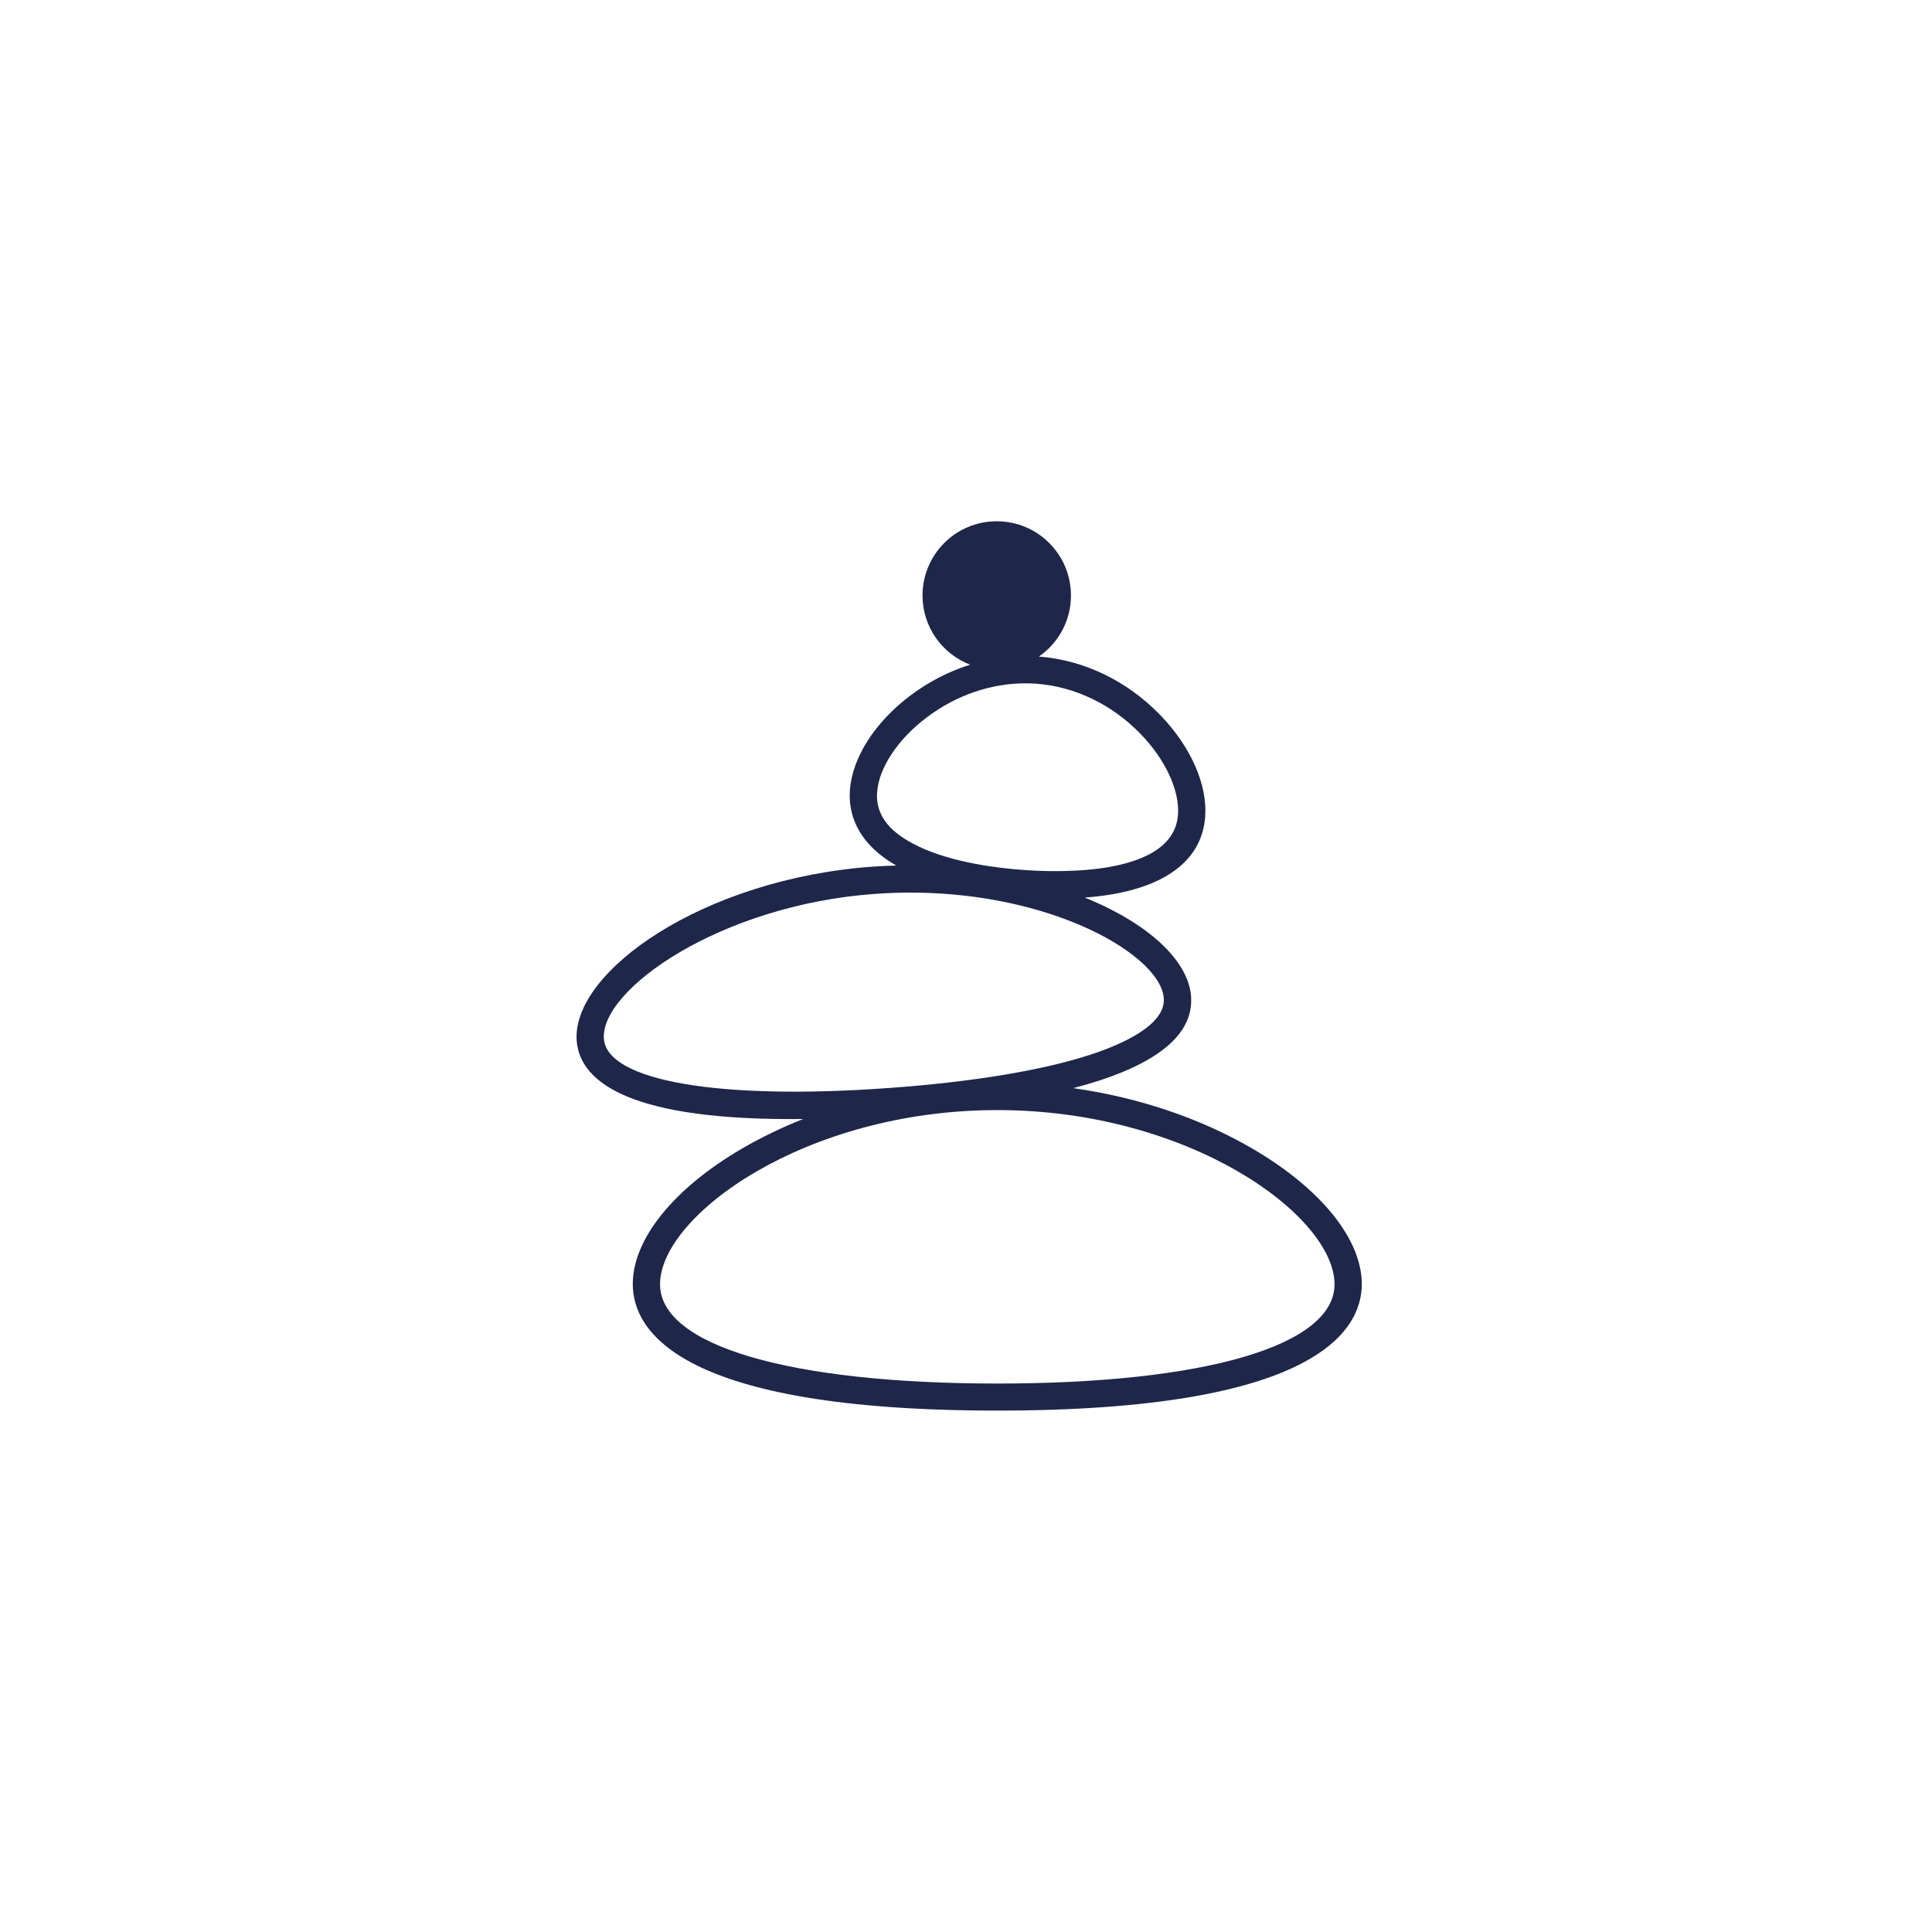 <?xml version="1.0" encoding="utf-8"?>
<!-- Generator: Adobe Illustrator 25.3.1, SVG Export Plug-In . SVG Version: 6.00 Build 0)  -->
<svg version="1.1" id="Calque_1" xmlns="http://www.w3.org/2000/svg" xmlns:xlink="http://www.w3.org/1999/xlink" x="0px" y="0px"
	 viewBox="0 0 283.46 283.46" style="enable-background:new 0 0 283.46 283.46;" xml:space="preserve">
<style type="text/css">
	.st0{fill:#1E274A;}
</style>
<path class="st0" d="M183.73,168.51c-7.71-4.49-16.77-7.51-26.26-8.86c1.41-0.37,2.74-0.76,3.97-1.16c9.2-3.04,13.68-7.17,13.31-12.29c-0.37-5.1-5.9-10.4-14.79-14.18c-0.27-0.11-0.54-0.22-0.81-0.33c10.82-0.79,17.14-4.9,17.67-11.82c0.36-4.74-2.11-10.34-6.62-14.99c-4.87-5.01-11.18-8.05-17.78-8.55c2.85-1.96,4.71-5.24,4.71-8.96c0-6.01-4.87-10.89-10.89-10.89s-10.89,4.87-10.89,10.89c0,4.63,2.9,8.58,6.98,10.15c-3.11,0.98-6.09,2.51-8.81,4.56c-5.16,3.9-8.46,9.06-8.82,13.8c-0.24,3.19,0.78,7.66,6.8,11.11c-1.14,0.03-2.28,0.08-3.43,0.16c-24.96,1.79-44.19,15.43-43.46,25.52c0.4,5.51,6.53,11.52,31.39,11.52c0.6,0,1.22,0,1.84-0.01c-3.13,1.24-6.12,2.68-8.93,4.31c-10.06,5.86-16.07,13.3-16.07,19.91c0,6.93,6.95,18.56,53.48,18.56s53.48-11.63,53.48-18.56C199.8,181.81,193.79,174.37,183.73,168.51z M128.69,116.2c0.27-3.56,3.05-7.75,7.25-10.92c4.32-3.27,9.41-5.02,14.49-5.02c0.56,0,1.12,0.02,1.68,0.06c5.63,0.43,11.04,3.04,15.22,7.35c3.67,3.77,5.77,8.33,5.5,11.89c-0.69,9.05-17.64,8.46-22.81,8.07c-6.73-0.51-12.27-1.84-16.02-3.83C130.18,121.8,128.45,119.31,128.69,116.2z M88.6,152.4c-0.52-7.22,17.09-19.62,39.76-21.25c1.72-0.12,3.45-0.19,5.17-0.19c8.88,0,17.55,1.64,24.86,4.74c7.26,3.08,12.12,7.31,12.36,10.78c0.29,4-6.5,6.86-10.58,8.2c-7.11,2.35-17.4,4.06-29.77,4.95C105.46,161.44,89.05,158.59,88.6,152.4z M146.32,202.99c-30.52,0-49.48-5.58-49.48-14.56c0-10.06,21.25-25.56,49.48-25.56c28.23,0,49.48,15.51,49.48,25.56C195.8,197.41,176.84,202.99,146.32,202.99z"/>
</svg>
